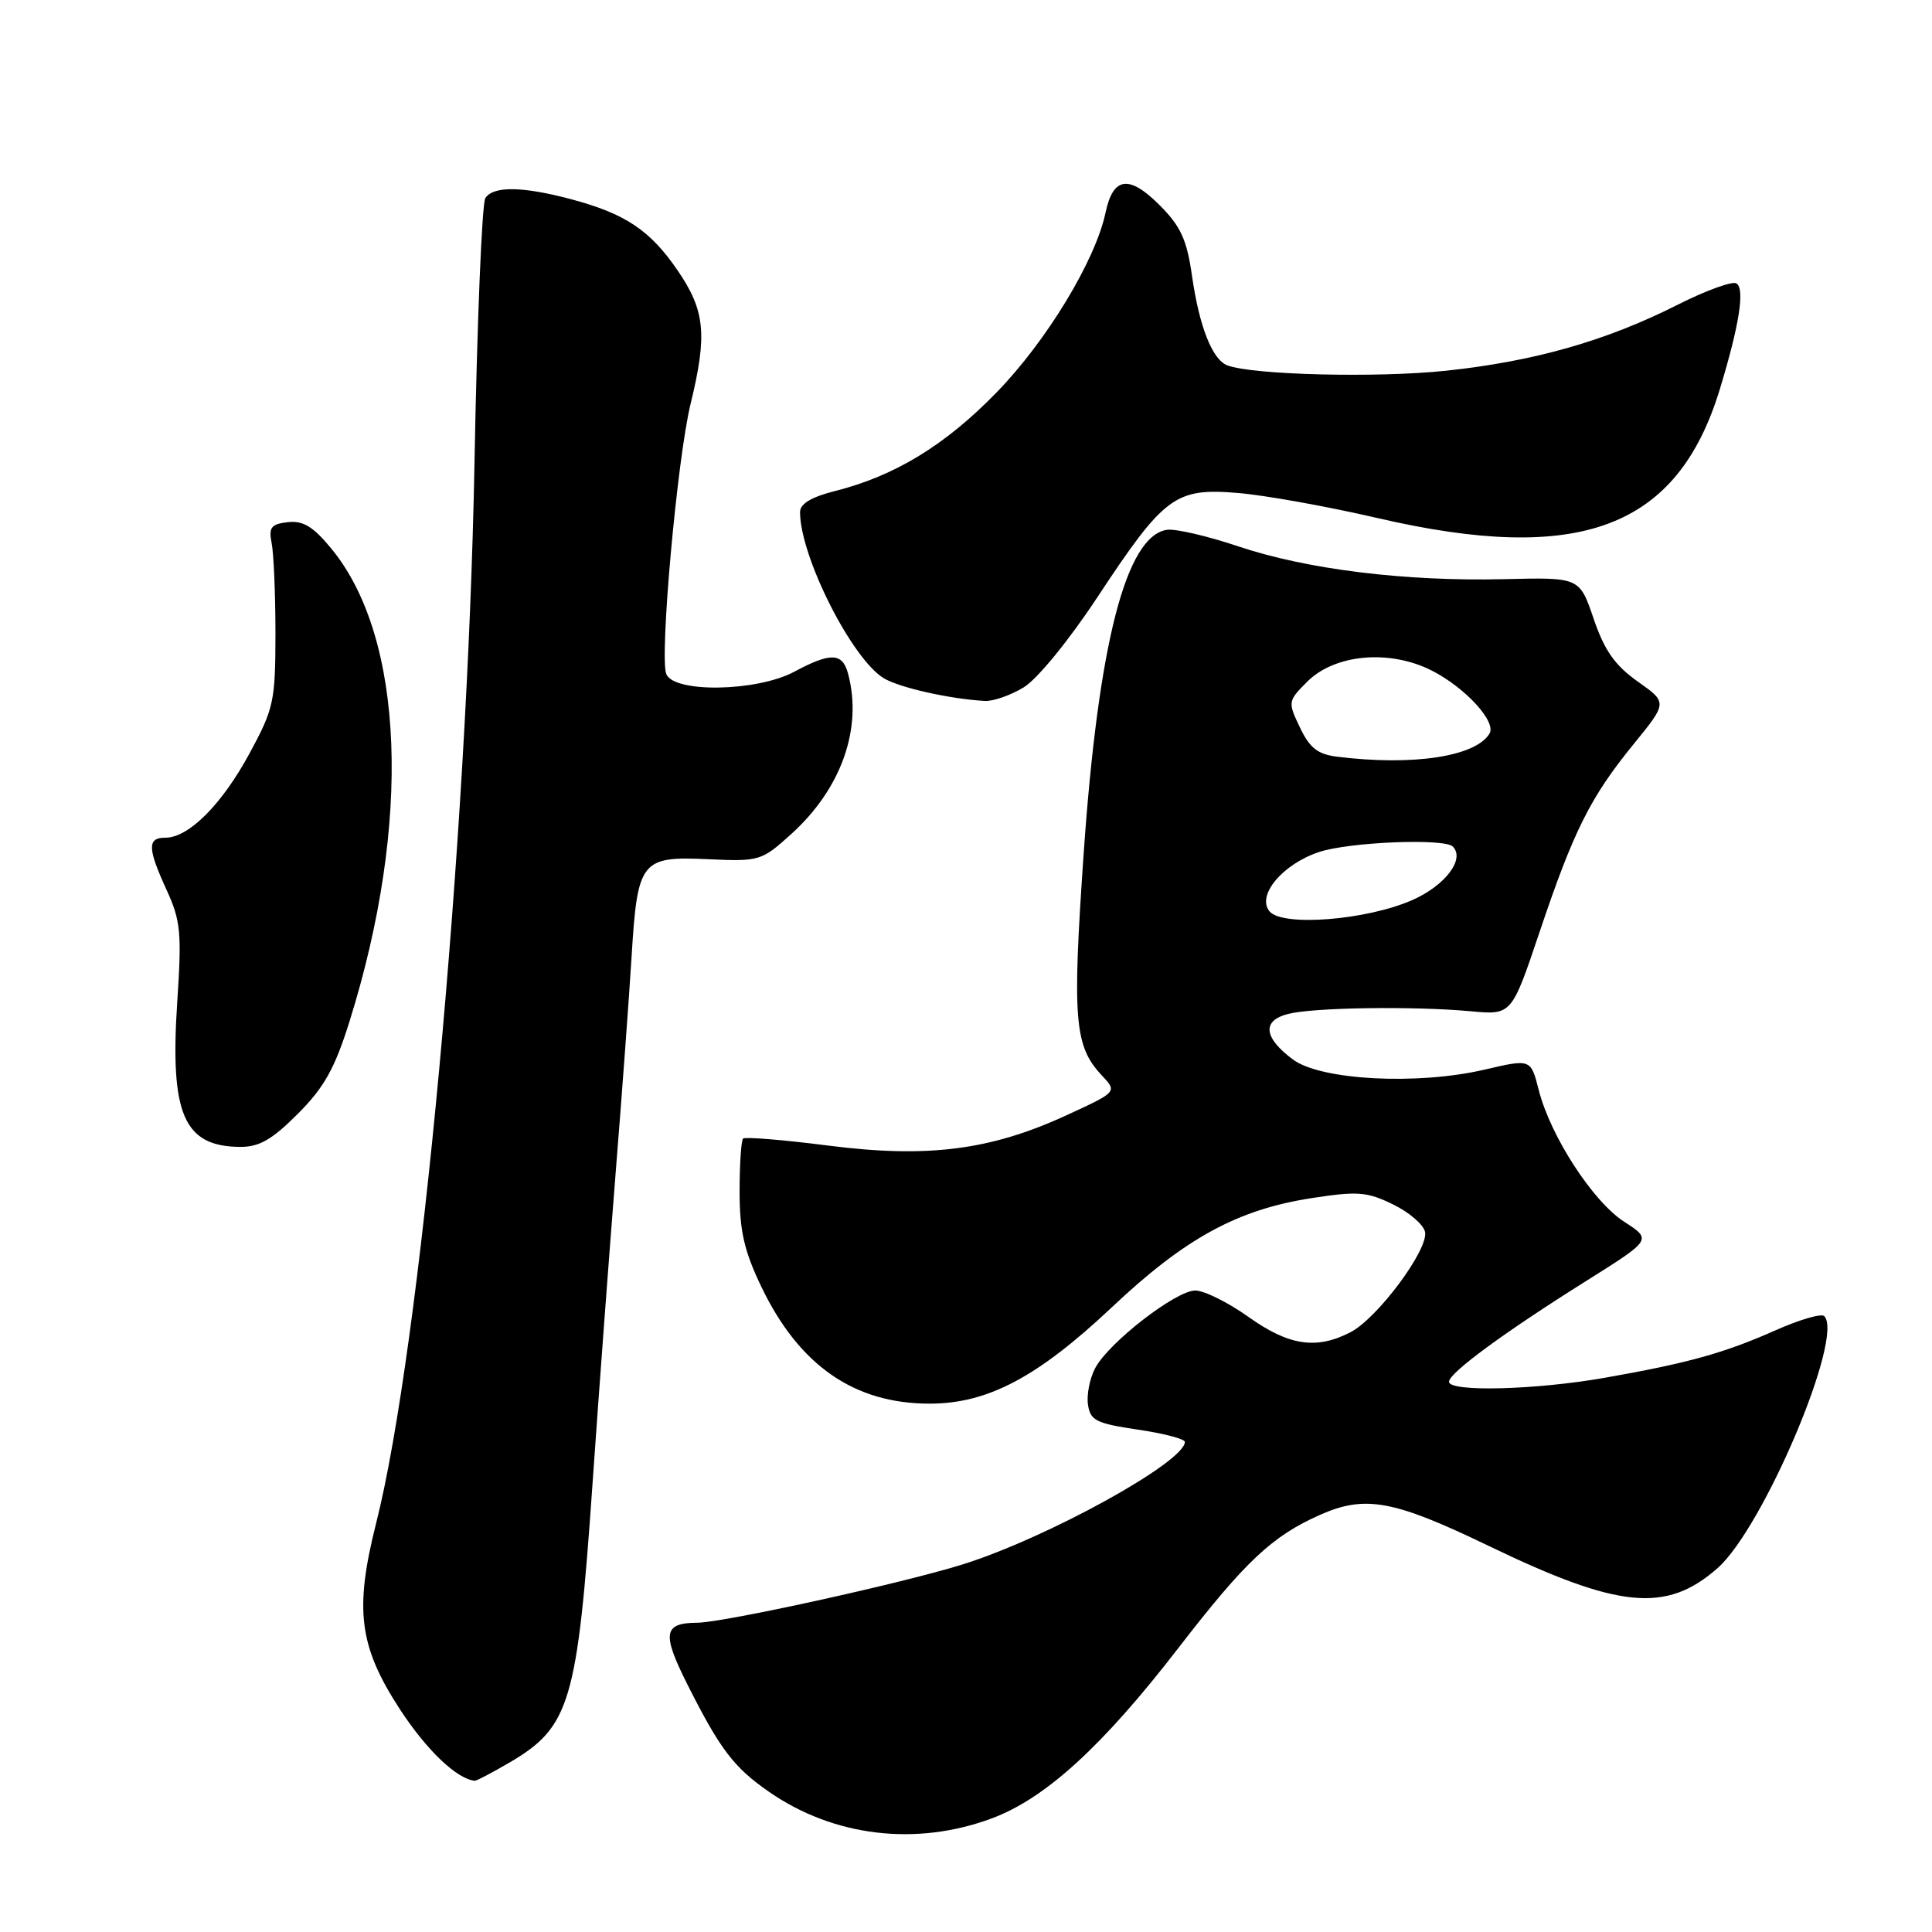 <?xml version="1.0" encoding="UTF-8" standalone="no"?>
<!DOCTYPE svg PUBLIC "-//W3C//DTD SVG 1.1//EN" "http://www.w3.org/Graphics/SVG/1.1/DTD/svg11.dtd" >
<svg xmlns="http://www.w3.org/2000/svg" xmlns:xlink="http://www.w3.org/1999/xlink" version="1.1" viewBox="0 0 256 256">
 <g >
 <path fill="currentColor"
d=" M 131.46 240.93 C 138.56 238.27 146.11 231.37 156.18 218.32 C 165.03 206.86 168.56 203.55 174.90 200.73 C 180.89 198.07 184.66 198.76 197.28 204.85 C 214.52 213.16 220.77 213.77 227.57 207.80 C 233.64 202.47 244.40 177.07 241.72 174.39 C 241.35 174.01 238.44 174.86 235.27 176.27 C 228.47 179.29 223.72 180.61 212.66 182.56 C 203.47 184.18 192.00 184.47 192.00 183.09 C 192.00 181.92 199.30 176.56 210.28 169.67 C 218.89 164.26 218.89 164.26 215.20 161.88 C 211.04 159.18 205.44 150.54 203.88 144.40 C 202.84 140.30 202.84 140.30 196.67 141.74 C 187.77 143.81 174.99 143.13 171.32 140.39 C 167.43 137.49 167.19 135.24 170.68 134.35 C 174.04 133.49 187.34 133.30 194.90 134.00 C 200.30 134.50 200.30 134.50 204.00 123.50 C 208.53 110.03 210.72 105.65 216.48 98.58 C 220.95 93.09 220.95 93.09 217.00 90.30 C 213.98 88.16 212.60 86.19 211.17 82.00 C 209.30 76.50 209.30 76.50 199.40 76.74 C 186.23 77.06 173.24 75.46 164.12 72.41 C 160.03 71.03 155.76 70.04 154.64 70.20 C 149.19 71.00 145.52 85.32 143.58 113.26 C 142.07 135.11 142.36 138.63 146.00 142.50 C 148.05 144.68 148.05 144.68 141.27 147.80 C 131.22 152.42 122.87 153.48 109.71 151.79 C 103.78 151.03 98.71 150.62 98.46 150.87 C 98.21 151.13 98.00 154.30 98.00 157.92 C 98.00 163.11 98.61 165.77 100.88 170.50 C 105.88 180.93 113.20 186.01 123.22 185.99 C 130.90 185.98 137.50 182.48 147.36 173.19 C 157.06 164.05 163.97 160.28 173.78 158.76 C 179.91 157.81 181.14 157.91 184.60 159.60 C 186.74 160.64 188.65 162.29 188.83 163.26 C 189.26 165.62 182.51 174.69 178.94 176.53 C 174.43 178.86 170.80 178.32 165.43 174.50 C 162.72 172.57 159.55 171.00 158.38 171.00 C 155.82 171.00 146.94 177.87 145.13 181.26 C 144.41 182.60 143.97 184.78 144.16 186.10 C 144.46 188.22 145.23 188.61 150.75 189.43 C 154.19 189.93 157.00 190.67 157.00 191.06 C 157.00 193.73 138.65 203.84 127.50 207.31 C 119.45 209.82 95.90 214.99 92.39 215.02 C 87.91 215.05 87.69 216.43 91.04 223.11 C 95.41 231.80 97.22 234.18 101.89 237.42 C 110.48 243.38 121.44 244.68 131.46 240.93 Z  M 67.52 233.54 C 75.54 228.84 76.50 225.61 78.52 196.50 C 79.36 184.40 80.74 165.95 81.57 155.50 C 82.41 145.05 83.36 132.11 83.69 126.74 C 84.47 114.02 84.93 113.44 93.81 113.85 C 100.64 114.16 100.90 114.08 104.84 110.52 C 111.48 104.52 114.32 96.51 112.37 89.25 C 111.63 86.48 110.07 86.42 105.26 89.00 C 100.30 91.66 89.27 91.85 88.28 89.30 C 87.38 86.94 89.73 60.80 91.51 53.50 C 93.74 44.35 93.43 41.17 89.82 35.88 C 86.16 30.51 82.88 28.32 75.65 26.39 C 69.22 24.68 65.36 24.63 64.31 26.25 C 63.86 26.94 63.21 42.80 62.87 61.50 C 61.94 111.27 55.68 178.75 49.85 201.79 C 46.94 213.30 47.56 218.14 52.99 226.49 C 56.52 231.90 60.53 235.73 62.91 235.96 C 63.14 235.98 65.21 234.89 67.52 233.54 Z  M 39.45 147.60 C 42.95 144.10 44.35 141.60 46.31 135.35 C 54.56 108.99 53.62 84.48 43.90 72.69 C 41.49 69.76 40.16 68.96 38.13 69.19 C 35.91 69.45 35.58 69.89 36.00 72.00 C 36.27 73.38 36.50 78.78 36.50 84.00 C 36.49 92.91 36.28 93.89 33.08 99.80 C 29.41 106.59 25.01 111.00 21.92 111.00 C 19.49 111.00 19.53 112.37 22.11 118.00 C 23.94 122.00 24.09 123.64 23.49 132.70 C 22.50 147.63 24.33 151.90 31.78 151.97 C 34.34 151.99 36.01 151.04 39.45 147.60 Z  M 135.66 91.07 C 137.45 89.98 141.66 84.82 145.40 79.15 C 154.27 65.71 155.71 64.63 164.00 65.32 C 167.57 65.61 175.90 67.11 182.50 68.64 C 209.36 74.87 222.26 70.02 227.88 51.59 C 230.48 43.04 231.23 38.26 230.08 37.55 C 229.55 37.22 226.04 38.49 222.30 40.38 C 212.82 45.17 203.28 47.89 191.54 49.13 C 182.40 50.09 165.95 49.68 162.62 48.41 C 160.63 47.64 158.91 43.27 157.95 36.57 C 157.26 31.74 156.46 29.99 153.64 27.17 C 149.60 23.13 147.49 23.42 146.49 28.18 C 145.15 34.51 138.69 45.17 132.07 51.98 C 125.26 58.99 118.57 63.07 110.62 65.07 C 107.49 65.86 106.00 66.76 106.01 67.87 C 106.03 73.75 112.84 87.25 117.09 89.86 C 119.15 91.11 125.80 92.61 130.50 92.88 C 131.60 92.94 133.92 92.13 135.66 91.07 Z  M 168.22 120.76 C 166.47 118.66 169.94 114.51 174.77 112.90 C 178.76 111.57 191.37 111.05 192.50 112.17 C 194.16 113.82 191.52 117.32 187.17 119.25 C 181.11 121.93 169.93 122.82 168.22 120.76 Z  M 177.20 100.27 C 174.61 99.95 173.55 99.13 172.25 96.40 C 170.63 93.01 170.65 92.90 173.21 90.33 C 176.88 86.66 184.15 86.02 189.73 88.86 C 194.19 91.14 198.33 95.66 197.36 97.22 C 195.48 100.26 187.24 101.51 177.20 100.27 Z "/>
</g>
</svg>